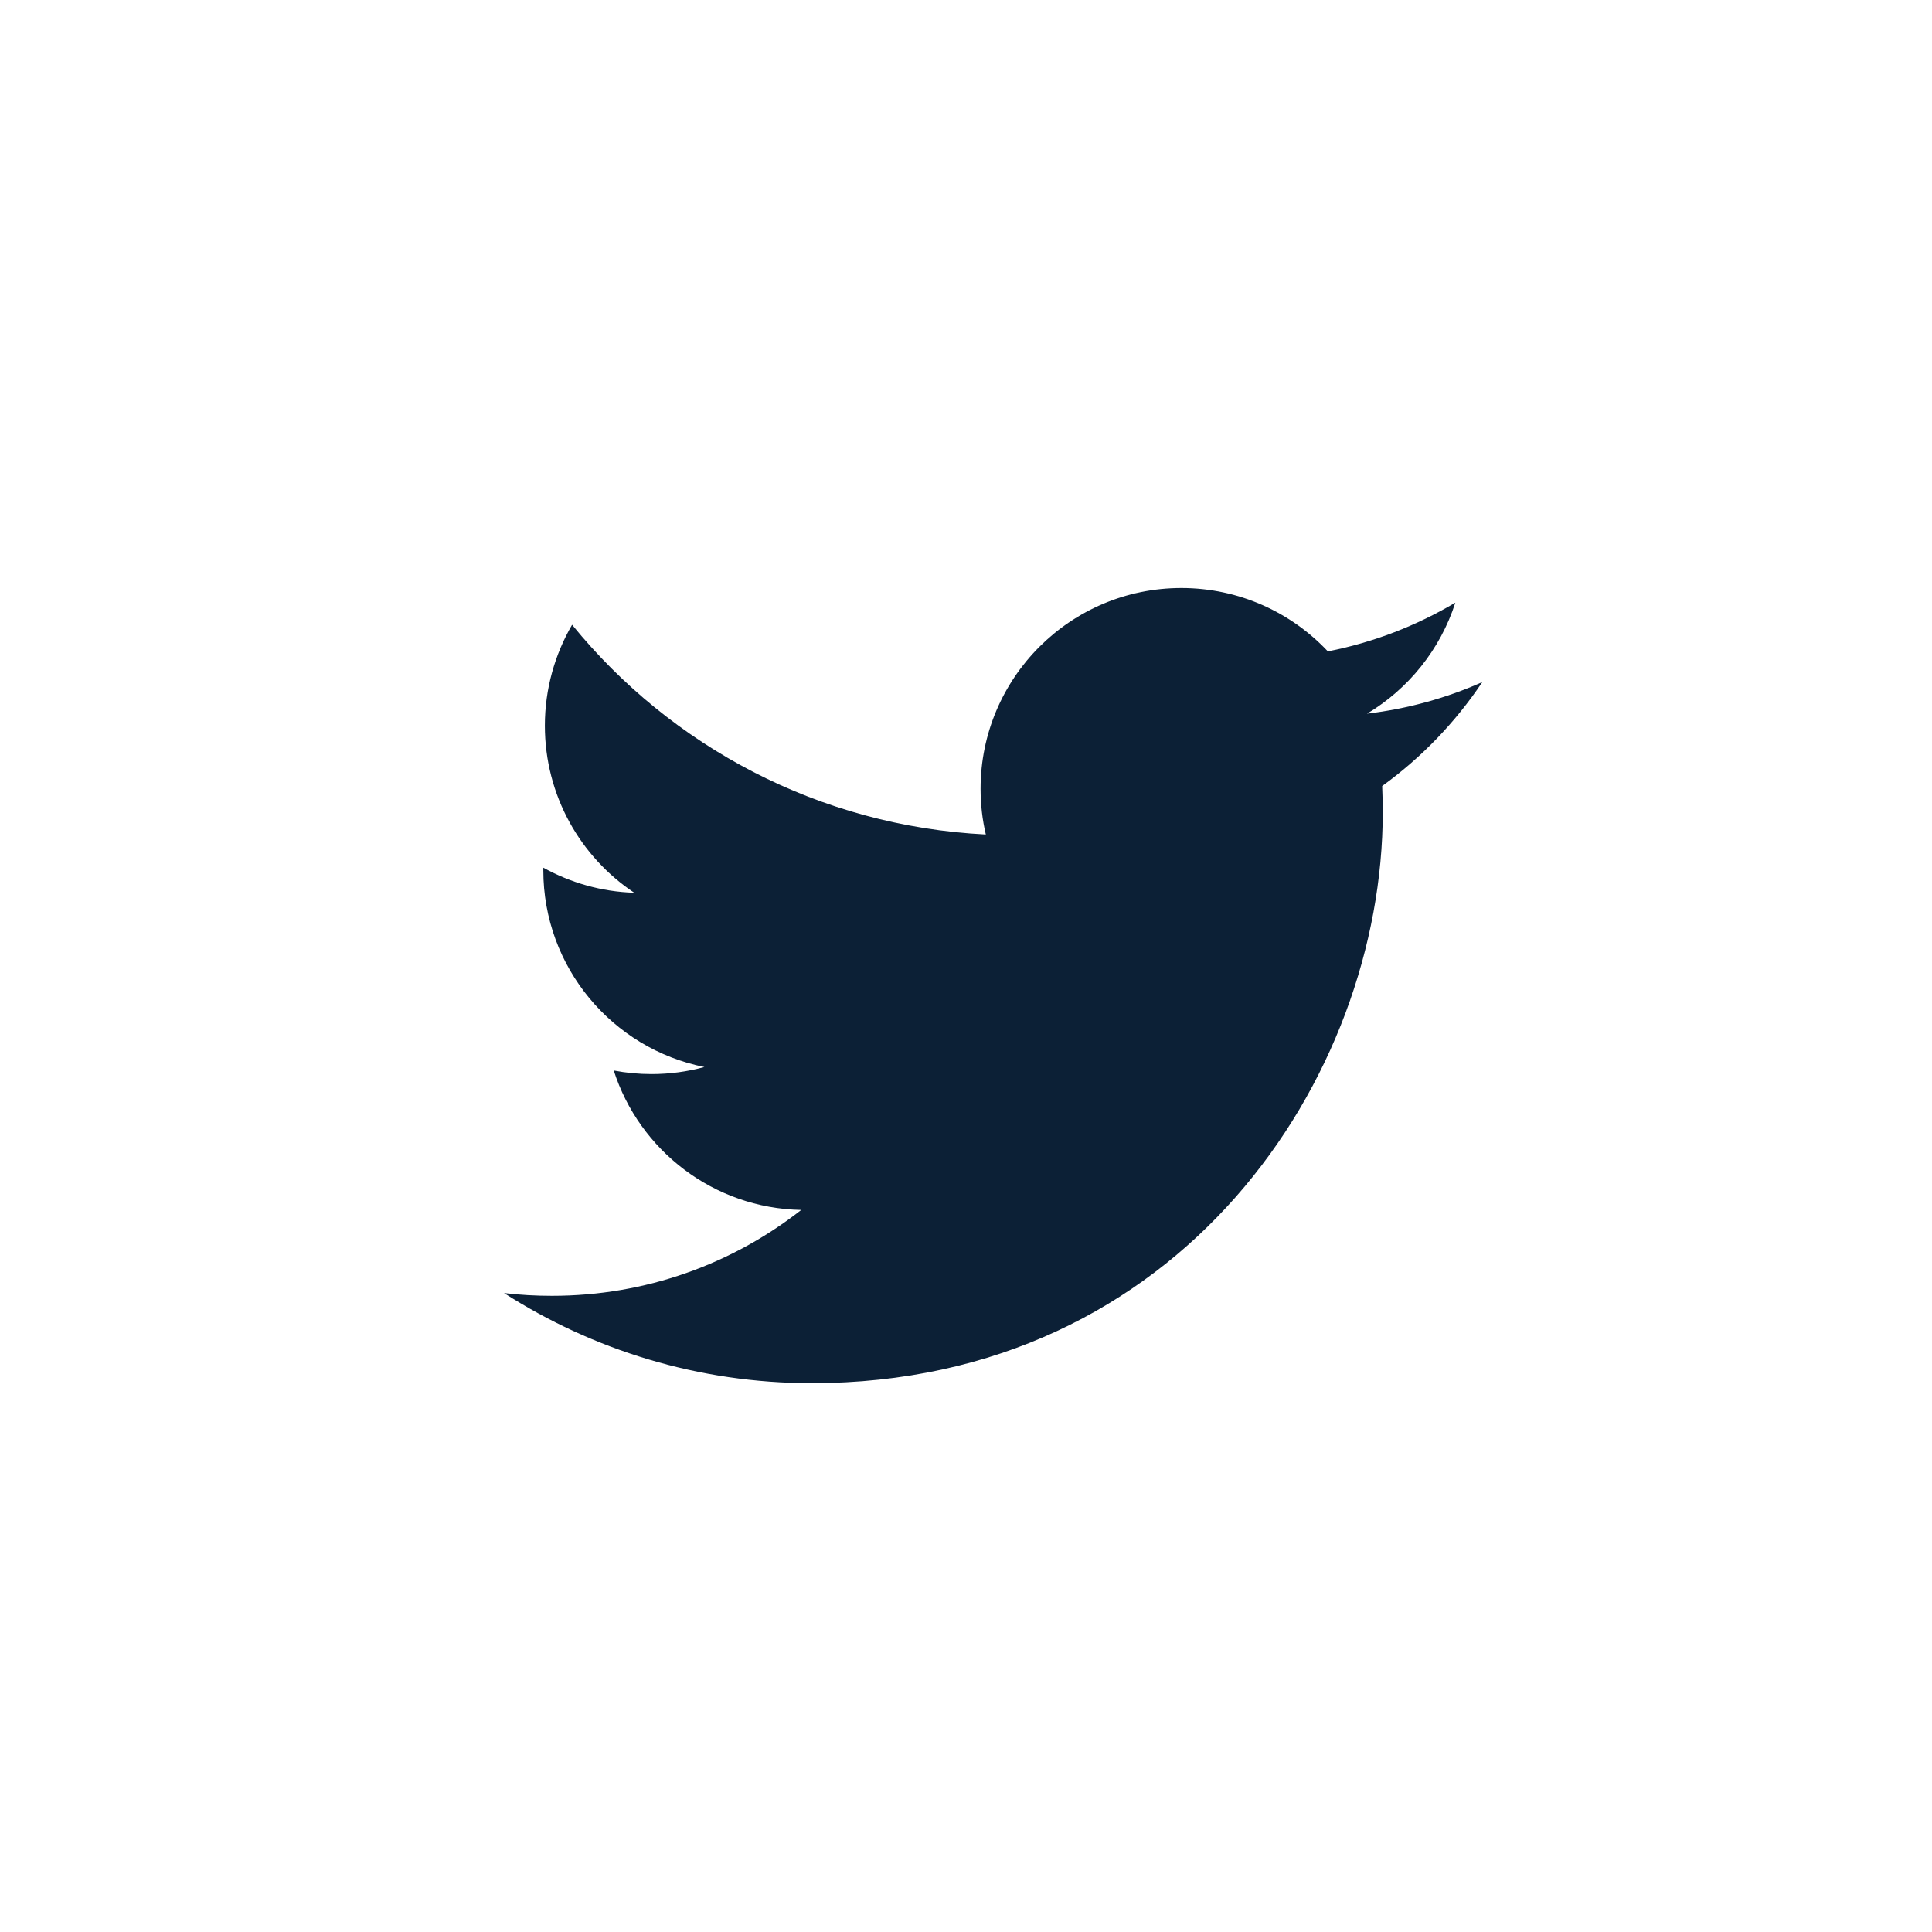 <svg width="46" height="46" viewBox="0 0 46 46" fill="none" xmlns="http://www.w3.org/2000/svg">
<path d="M19.323 32.933C28.115 32.933 32.923 25.651 32.923 19.333C32.923 19.125 32.917 18.92 32.909 18.715C33.843 18.04 34.653 17.197 35.293 16.24C34.437 16.621 33.515 16.877 32.549 16.992C33.536 16.4 34.293 15.464 34.651 14.349C33.728 14.896 32.704 15.296 31.616 15.509C30.744 14.581 29.501 14 28.128 14C25.488 14 23.347 16.141 23.347 18.779C23.347 19.155 23.389 19.517 23.472 19.869C19.499 19.669 15.976 17.768 13.621 14.875C13.211 15.581 12.973 16.403 12.973 17.277C12.973 18.936 13.816 20.4 15.101 21.256C14.317 21.232 13.581 21.016 12.936 20.659C12.936 20.677 12.936 20.699 12.936 20.72C12.936 23.035 14.584 24.968 16.771 25.405C16.368 25.515 15.947 25.573 15.512 25.573C15.205 25.573 14.904 25.544 14.613 25.488C15.221 27.387 16.987 28.768 19.077 28.808C17.44 30.091 15.381 30.853 13.141 30.853C12.755 30.853 12.376 30.832 12 30.787C14.115 32.141 16.627 32.933 19.325 32.933" fill="#0C2036"/>
</svg>
